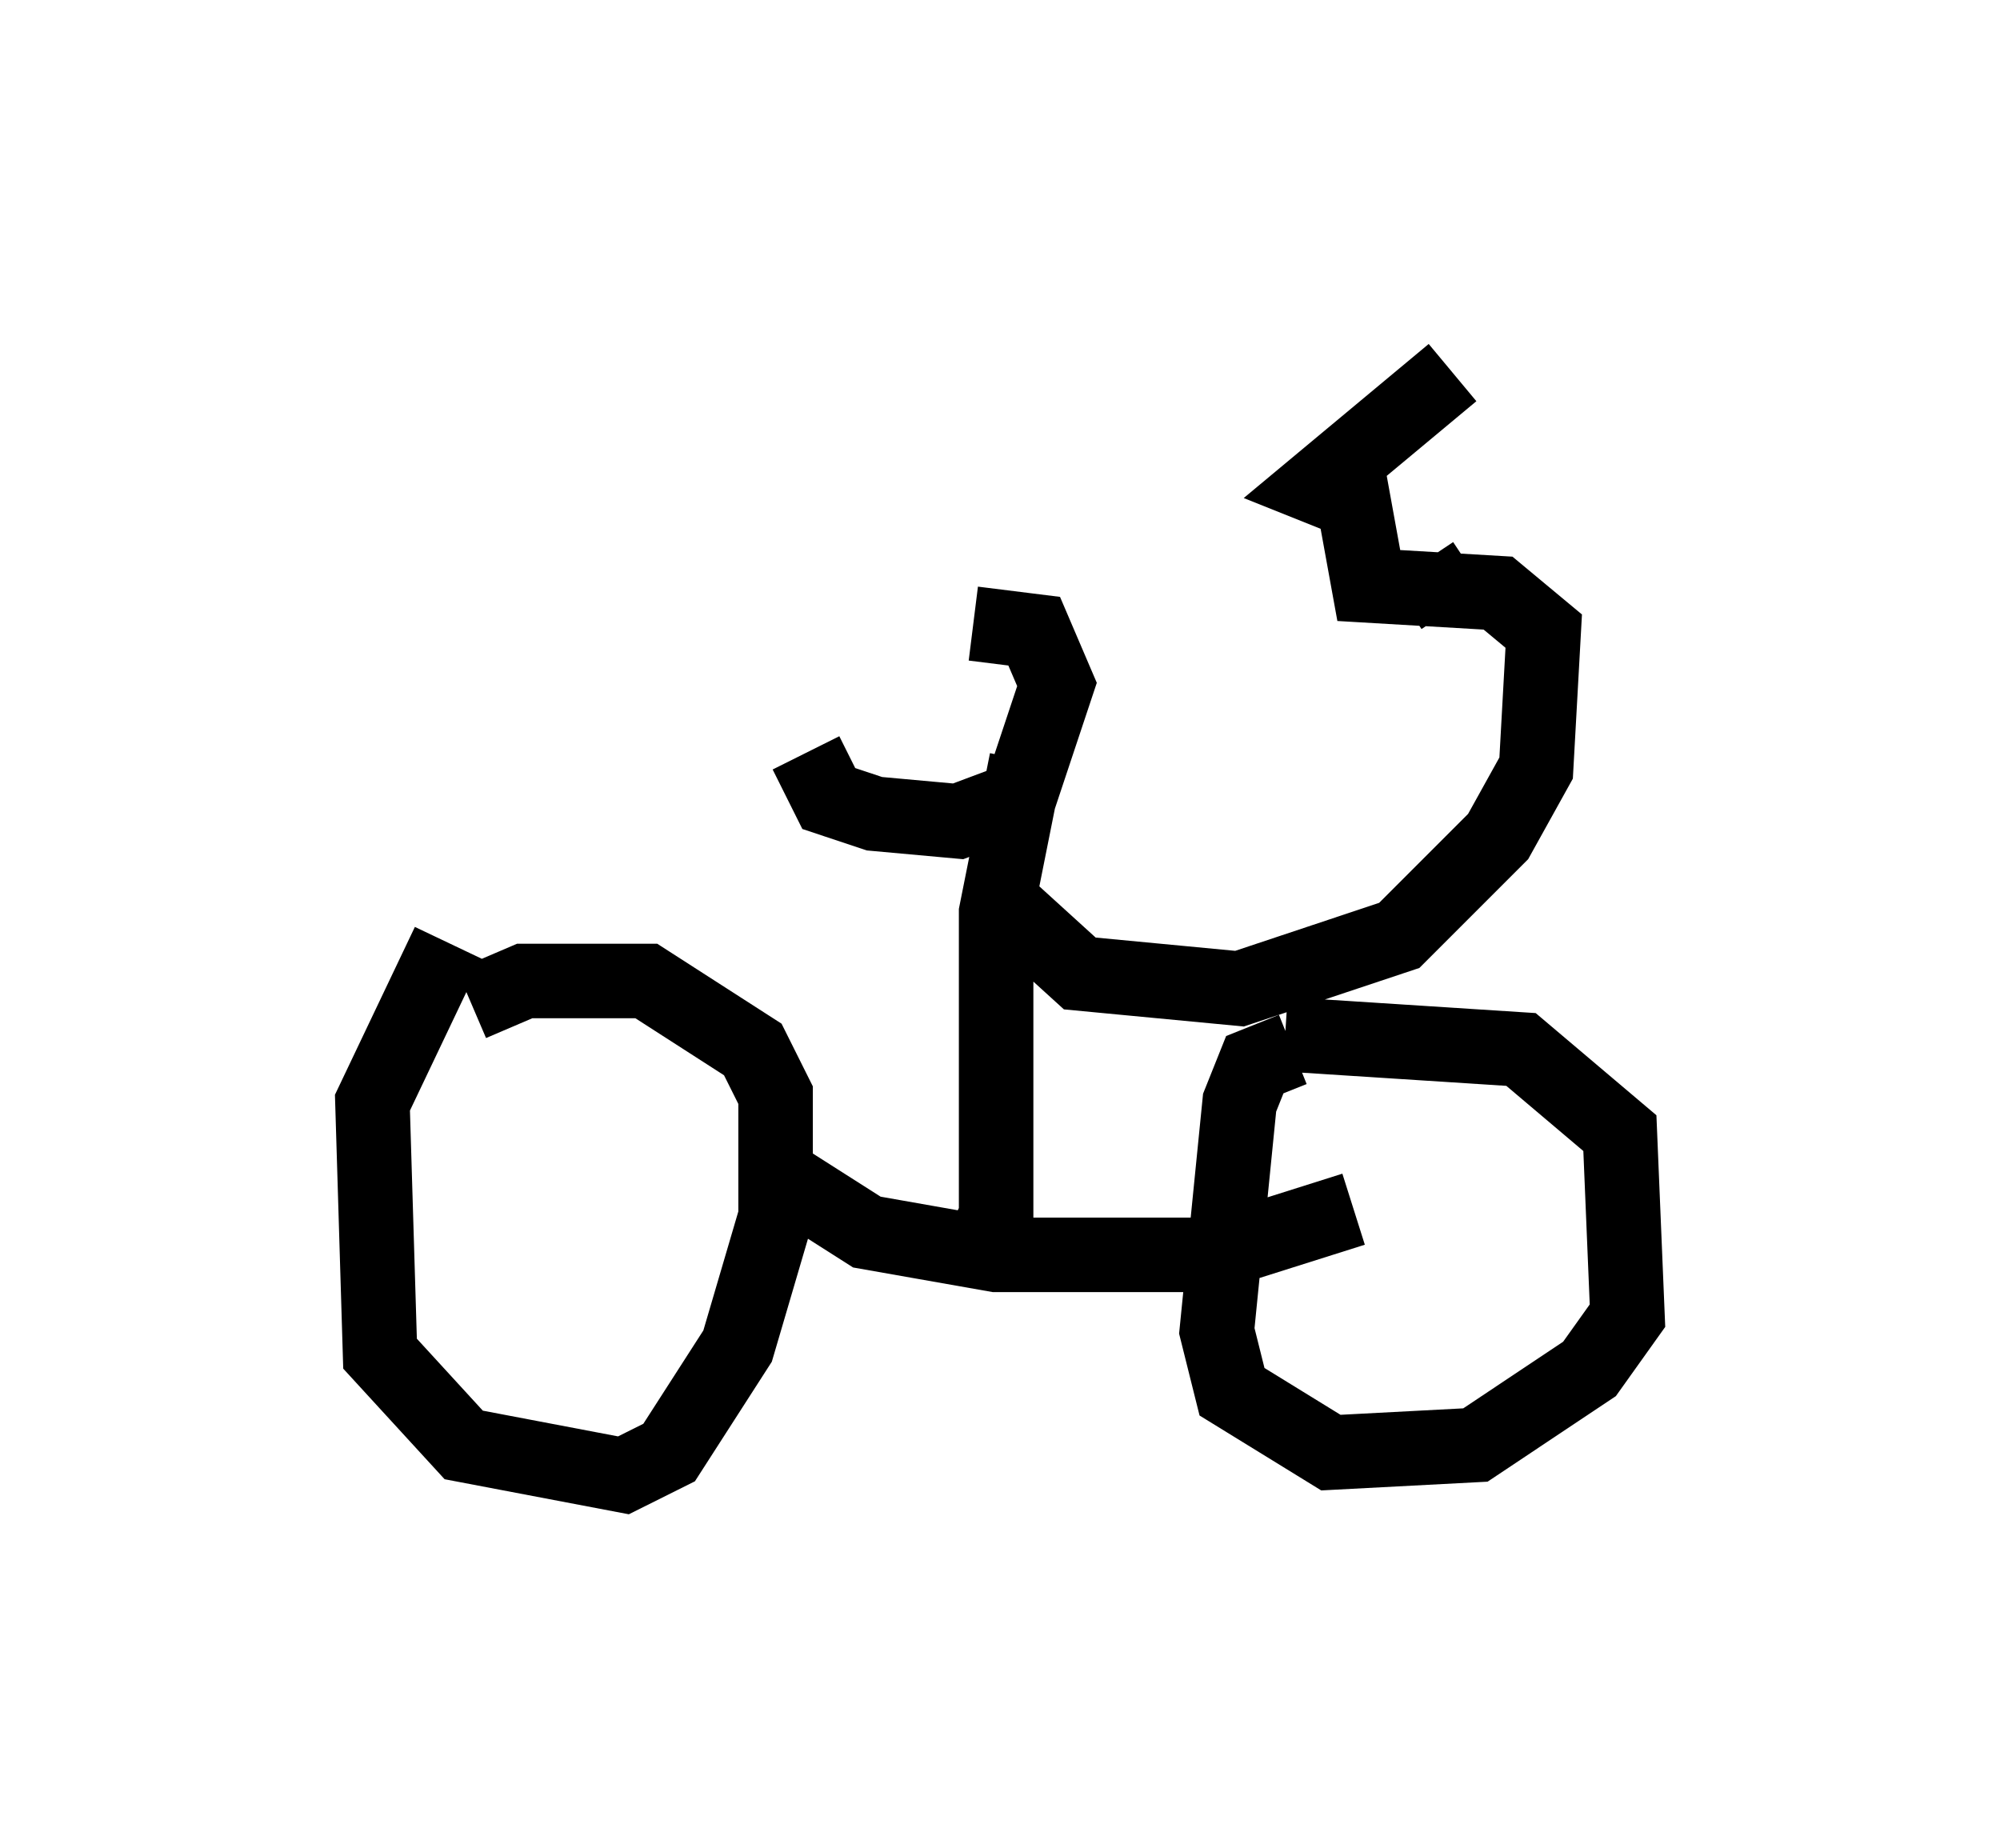 <?xml version="1.0" encoding="utf-8" ?>
<svg baseProfile="full" height="24.802" version="1.1" width="26.844" xmlns="http://www.w3.org/2000/svg" xmlns:ev="http://www.w3.org/2001/xml-events" xmlns:xlink="http://www.w3.org/1999/xlink"><defs /><rect fill="white" height="24.802" width="26.844" x="0" y="0" /><path d="M6.633, 12.656 m-0.613, 0.0 l-1.021, 2.144 0.102, 3.369 l1.123, 1.225 2.144, 0.408 l0.613, -0.306 0.919, -1.429 l0.51, -1.735 0.0, -1.633 l-0.306, -0.613 -1.429, -0.919 l-1.633, 0.0 -0.715, 0.306 m11.025, 0.613 l-0.51, 0.204 -0.204, 0.51 l-0.306, 3.063 0.204, 0.817 l1.327, 0.817 1.94, -0.102 l1.531, -1.021 0.51, -0.715 l-0.102, -2.45 -1.327, -1.123 l-3.165, -0.204 m-6.738, 1.94 l1.123, 0.715 1.735, 0.306 l2.858, 0.0 1.94, -0.613 m-5.104, 0.715 l0.306, -0.613 0.0, -4.083 l0.408, -2.042 m-2.96, -0.102 l0.306, 0.613 0.613, 0.204 l1.123, 0.102 0.817, -0.306 l0.51, -1.531 -0.306, -0.715 l-0.817, -0.102 m0.306, 3.675 l1.123, 1.021 2.144, 0.204 l2.144, -0.715 1.327, -1.327 l0.51, -0.919 0.102, -1.838 l-0.613, -0.51 -1.735, -0.102 l-0.204, -1.123 -0.51, -0.204 l1.838, -1.531 m0.0, 3.165 l-0.408, -0.613 " fill="none" stroke="black" stroke-width="1" /></svg>